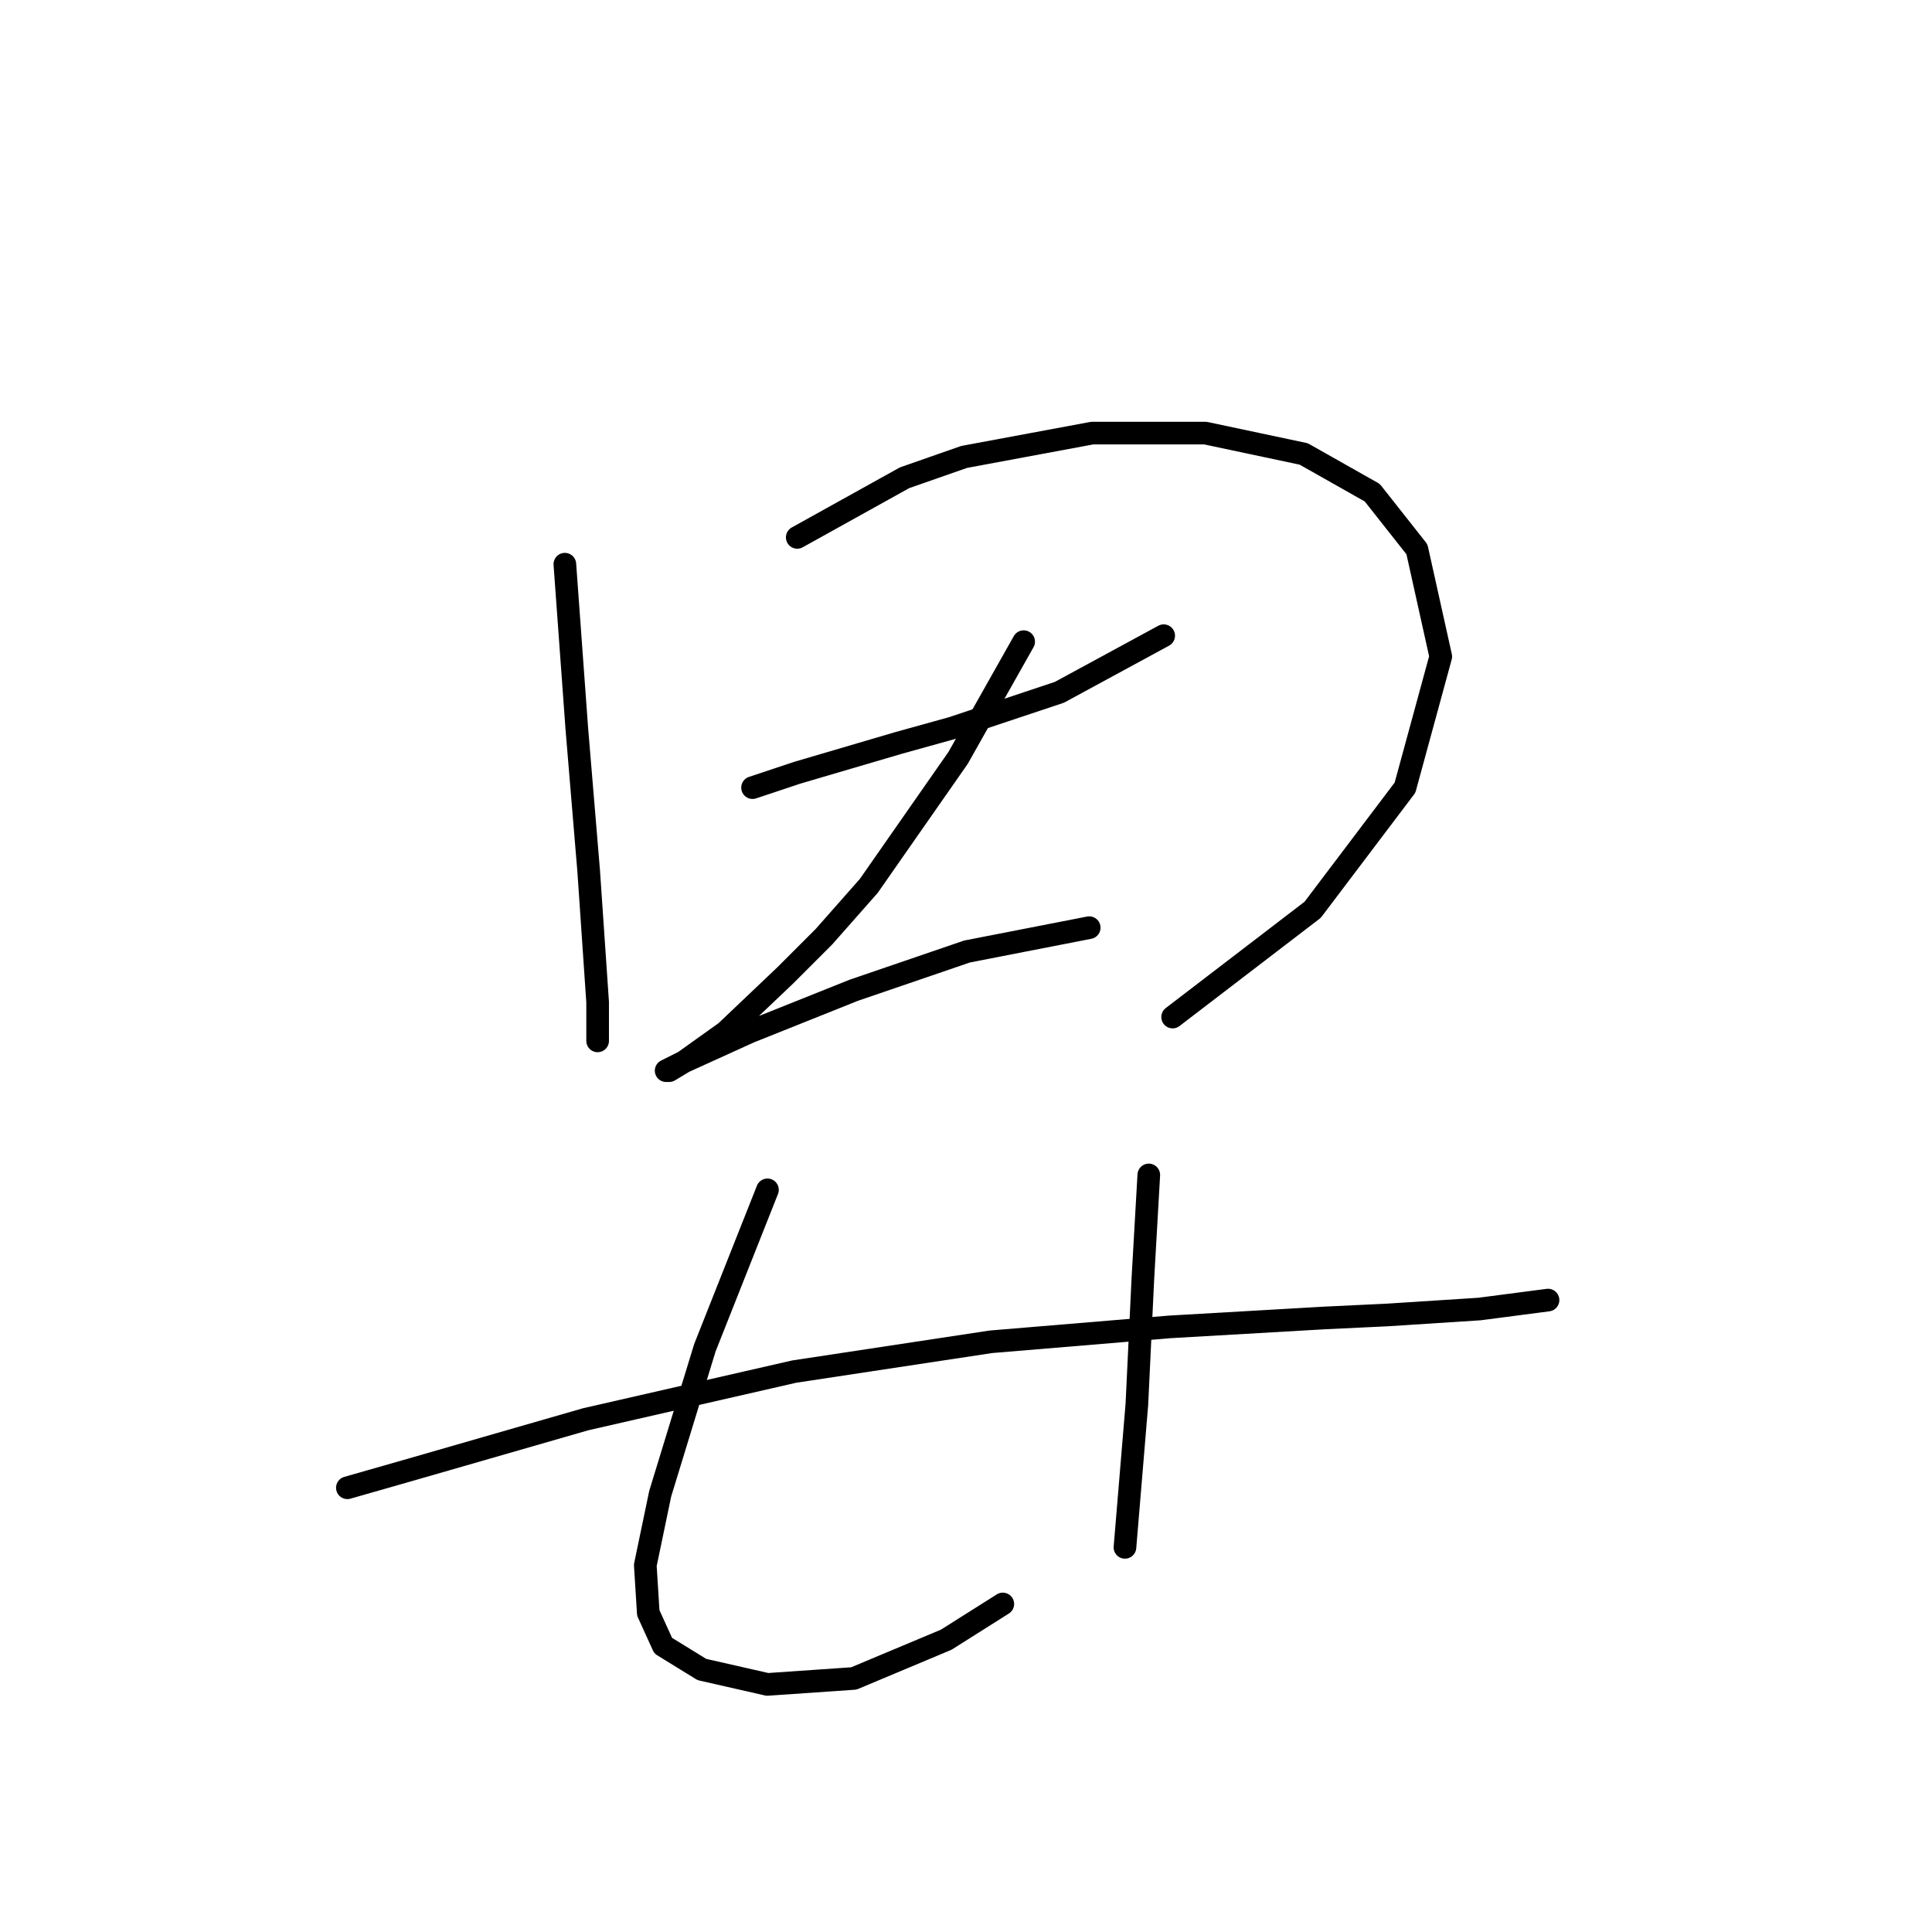 <?xml version="1.0" standalone="no"?>
    <svg width="256" height="256" xmlns="http://www.w3.org/2000/svg" version="1.1">
    <polyline stroke="black" stroke-width="3" stroke-linecap="round" fill="transparent" stroke-linejoin="round" points="74.846 74.759 76.425 96.471 78.004 115.42 79.189 132.79 79.189 137.922 79.189 137.922 " />
        <polyline stroke="black" stroke-width="3" stroke-linecap="round" fill="transparent" stroke-linejoin="round" points="105.638 71.206 119.85 63.31 127.746 60.547 144.721 57.389 159.722 57.389 172.75 60.152 181.829 65.284 187.751 72.785 190.909 86.996 186.172 104.366 173.934 120.552 155.38 134.764 155.38 134.764 " />
        <polyline stroke="black" stroke-width="3" stroke-linecap="round" fill="transparent" stroke-linejoin="round" points="99.717 104.366 105.638 102.393 119.061 98.445 126.167 96.471 140.378 91.734 154.195 84.233 154.195 84.233 " />
        <polyline stroke="black" stroke-width="3" stroke-linecap="round" fill="transparent" stroke-linejoin="round" points="135.641 85.023 126.956 100.419 115.113 117.394 109.191 124.105 104.059 129.237 96.164 136.738 90.637 140.685 88.663 141.87 88.268 141.87 90.637 140.685 99.322 136.738 113.139 131.211 128.14 126.079 144.326 122.921 144.326 122.921 " />
        <polyline stroke="black" stroke-width="3" stroke-linecap="round" fill="transparent" stroke-linejoin="round" points="46.028 197.138 54.318 194.769 77.609 188.058 105.244 181.742 131.299 177.794 154.985 175.82 175.513 174.636 183.803 174.241 196.041 173.452 205.121 172.267 205.121 172.267 " />
        <polyline stroke="black" stroke-width="3" stroke-linecap="round" fill="transparent" stroke-linejoin="round" points="101.691 157.661 93.4 178.584 87.479 197.927 85.505 207.402 85.9 213.718 87.874 218.061 93.006 221.219 101.691 223.193 113.139 222.403 125.377 217.271 132.878 212.534 132.878 212.534 " />
        <polyline stroke="black" stroke-width="3" stroke-linecap="round" fill="transparent" stroke-linejoin="round" points="152.221 155.687 151.432 169.504 151.037 177.794 150.642 186.084 149.063 205.033 149.063 205.033 " />
        </svg>